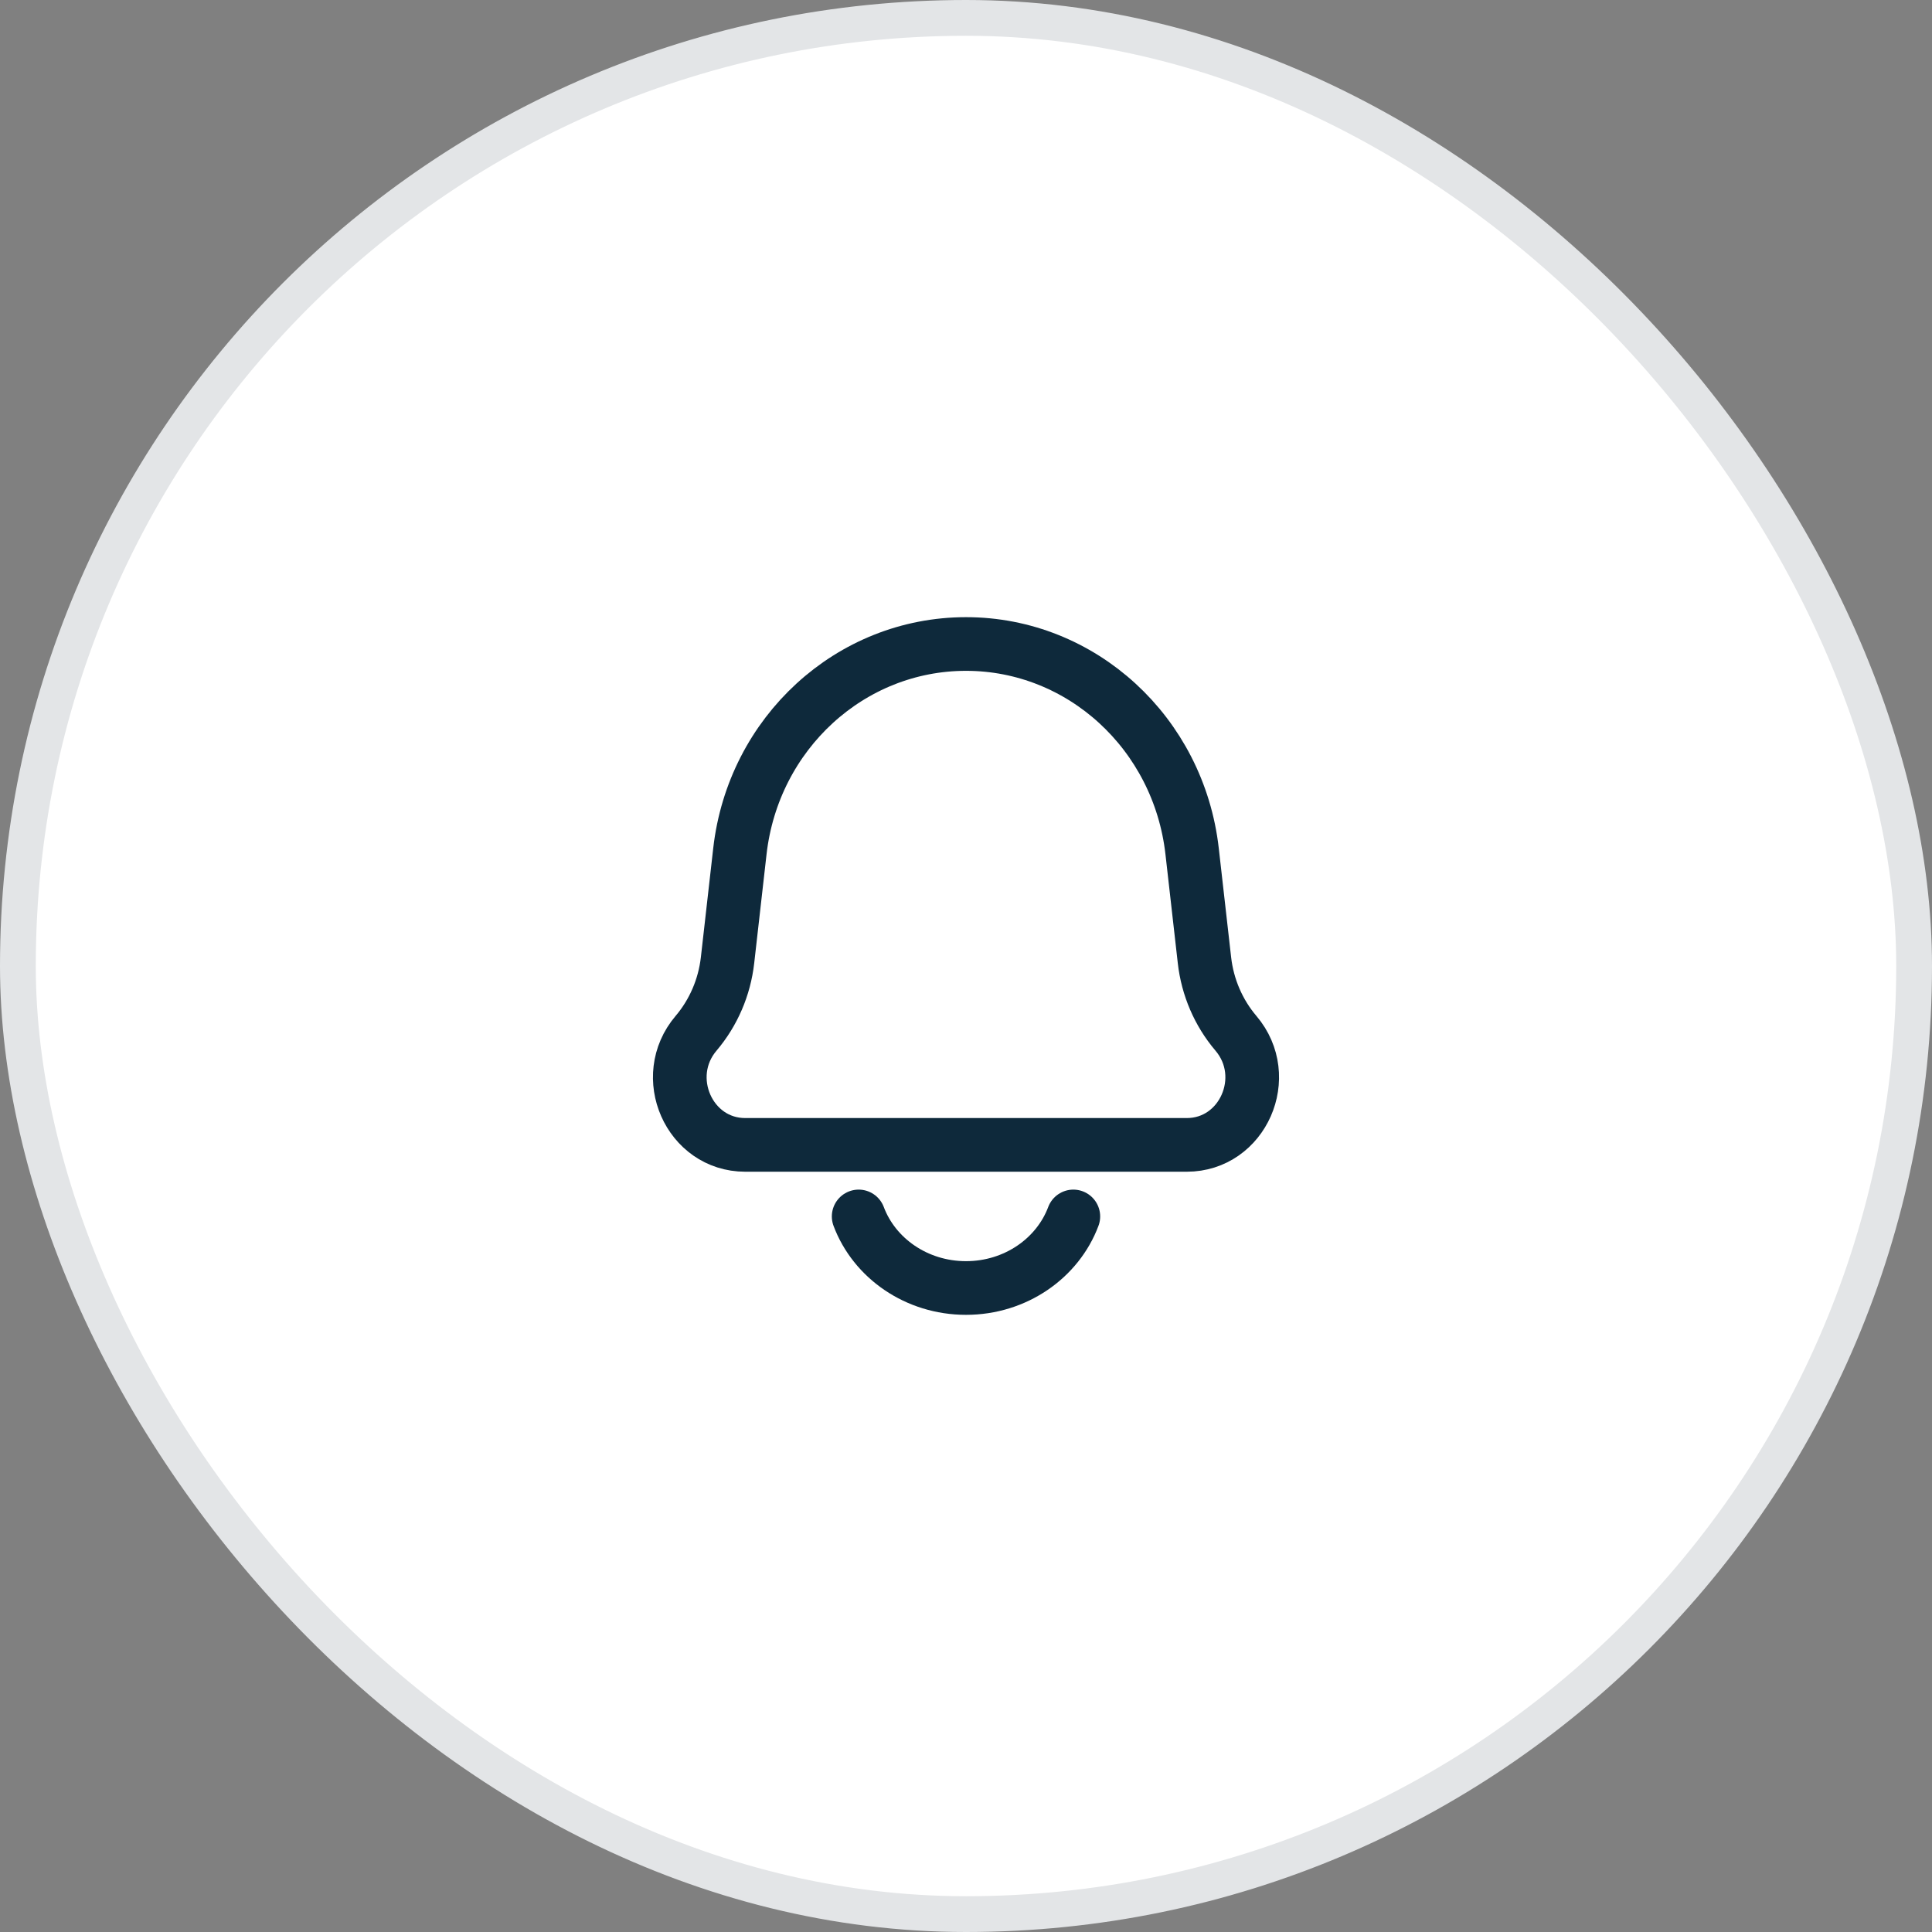 <svg width="54" height="54" viewBox="0 0 54 54" fill="none" xmlns="http://www.w3.org/2000/svg">
<rect x="0" y="0" width="54" height="54" fill="#808080" stroke="none"/>
<rect x="0.5" y="0.5" width="53" height="53" rx="26.5" fill="white"/>
<rect x="0.5" y="0.5" width="53" height="53" rx="26.5" stroke="#E3E5E7"/>
<path d="M20.68 23.794C21.054 20.491 23.771 18 27 18C30.229 18 32.946 20.491 33.32 23.794L33.665 26.838C33.751 27.595 34.057 28.307 34.544 28.88C35.578 30.096 34.739 32 33.17 32H20.83C19.261 32 18.422 30.096 19.456 28.88C19.942 28.307 20.249 27.595 20.335 26.838L20.68 23.794Z" stroke="#0E293B" stroke-width="1.5" stroke-linejoin="round"/>
<path d="M30 34C29.563 35.165 28.385 36 27 36C25.615 36 24.437 35.165 24 34" stroke="#0E293B" stroke-width="1.5" stroke-linecap="round"/>
</svg>
